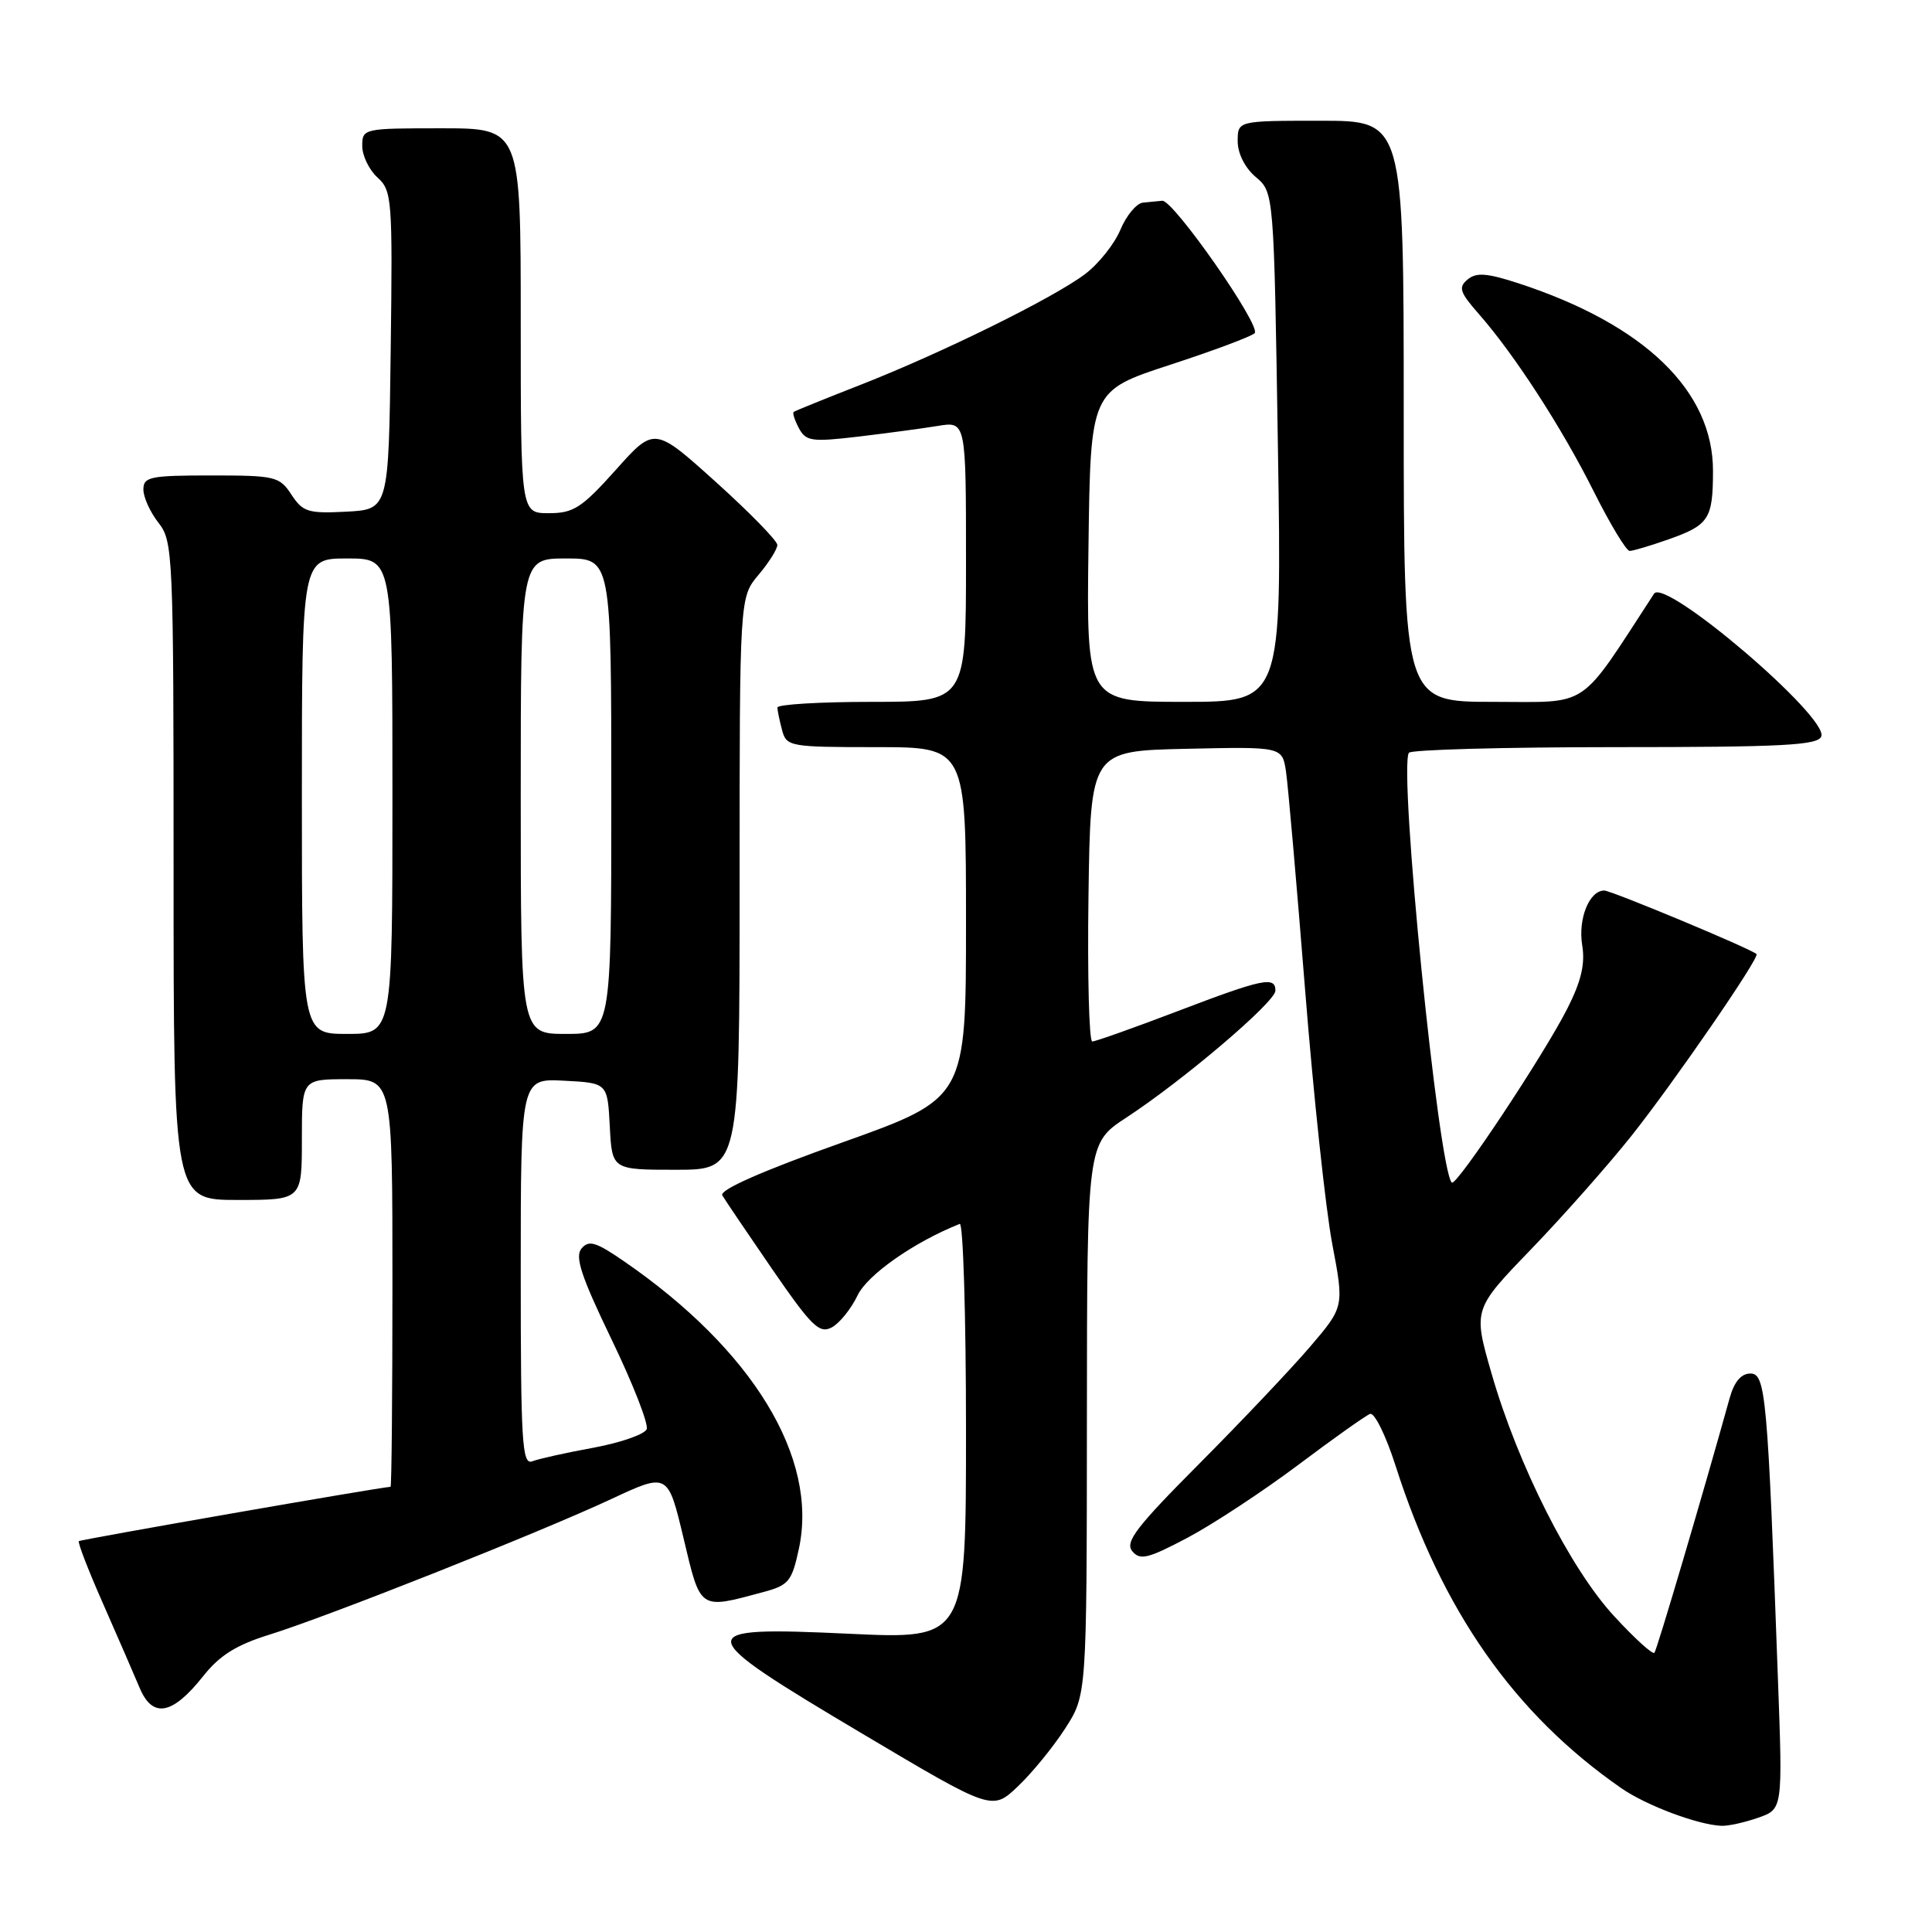 <?xml version="1.0" encoding="UTF-8" standalone="no"?>
<!DOCTYPE svg PUBLIC "-//W3C//DTD SVG 1.1//EN" "http://www.w3.org/Graphics/SVG/1.1/DTD/svg11.dtd" >
<svg xmlns="http://www.w3.org/2000/svg" xmlns:xlink="http://www.w3.org/1999/xlink" version="1.1" viewBox="0 0 256 256">
 <g >
 <path fill="currentColor"
d=" M 232.96 240.86 C 236.22 239.73 236.22 239.73 235.59 222.61 C 234.22 184.84 233.96 182.00 231.94 182.00 C 230.71 182.00 229.79 183.09 229.19 185.25 C 225.57 198.26 219.56 218.59 219.22 219.00 C 218.99 219.28 216.59 217.09 213.88 214.15 C 208.05 207.83 201.14 194.15 197.64 182.00 C 195.19 173.50 195.19 173.50 202.91 165.50 C 207.15 161.10 213.12 154.35 216.18 150.50 C 221.84 143.37 233.20 126.86 232.75 126.42 C 232.07 125.74 213.51 118.00 212.57 118.00 C 210.59 118.00 209.08 121.75 209.65 125.24 C 210.06 127.73 209.52 130.02 207.67 133.66 C 204.56 139.80 192.95 157.28 192.37 156.70 C 190.60 154.93 185.32 102.09 186.68 99.75 C 186.92 99.34 199.19 99.00 213.95 99.00 C 236.17 99.00 240.88 98.76 241.33 97.58 C 242.31 95.03 220.59 76.49 219.17 78.67 C 209.04 94.21 210.84 93.00 197.88 93.00 C 186.00 93.00 186.00 93.00 186.00 54.50 C 186.00 16.00 186.00 16.00 175.00 16.00 C 164.00 16.00 164.00 16.00 164.00 18.71 C 164.00 20.34 164.96 22.24 166.40 23.46 C 168.80 25.50 168.80 25.50 169.33 59.25 C 169.86 93.00 169.86 93.00 156.91 93.00 C 143.96 93.00 143.96 93.00 144.23 72.40 C 144.50 51.79 144.50 51.79 154.98 48.36 C 160.75 46.48 165.82 44.58 166.25 44.15 C 167.17 43.23 155.46 26.45 154.00 26.60 C 153.45 26.65 152.30 26.77 151.45 26.85 C 150.60 26.93 149.25 28.55 148.46 30.44 C 147.67 32.33 145.56 34.98 143.76 36.33 C 139.55 39.50 124.83 46.76 114.00 51.00 C 109.33 52.83 105.35 54.44 105.17 54.58 C 104.99 54.72 105.30 55.69 105.86 56.74 C 106.79 58.47 107.55 58.58 113.69 57.86 C 117.44 57.41 122.19 56.78 124.25 56.44 C 128.00 55.82 128.00 55.82 128.00 74.41 C 128.00 93.00 128.00 93.00 115.50 93.00 C 108.62 93.00 103.01 93.34 103.01 93.75 C 103.02 94.16 103.30 95.51 103.63 96.75 C 104.21 98.92 104.64 99.00 116.12 99.00 C 128.00 99.00 128.00 99.00 128.00 122.27 C 128.00 145.54 128.00 145.54 111.53 151.41 C 100.92 155.19 95.29 157.68 95.71 158.39 C 96.06 159.00 99.05 163.41 102.34 168.20 C 107.55 175.76 108.57 176.76 110.21 175.89 C 111.24 175.34 112.78 173.43 113.63 171.65 C 114.94 168.91 121.10 164.59 127.17 162.17 C 127.62 161.98 128.00 174.29 128.00 189.52 C 128.00 217.21 128.00 217.21 112.50 216.48 C 91.34 215.49 91.43 216.16 114.26 229.72 C 131.46 239.94 131.46 239.94 134.86 236.72 C 136.73 234.95 139.55 231.50 141.13 229.05 C 144.00 224.61 144.00 224.61 144.02 188.05 C 144.04 151.50 144.04 151.50 149.24 148.09 C 156.78 143.16 169.00 132.76 169.00 131.27 C 169.00 129.33 167.35 129.67 156.00 134.00 C 150.23 136.20 145.16 138.00 144.73 138.00 C 144.31 138.00 144.08 129.34 144.23 118.75 C 144.50 99.50 144.50 99.50 157.20 99.22 C 169.90 98.94 169.90 98.94 170.40 102.22 C 170.67 104.02 171.80 116.97 172.92 131.00 C 174.03 145.03 175.66 160.25 176.53 164.83 C 178.11 173.16 178.11 173.16 173.60 178.44 C 171.12 181.34 164.53 188.30 158.96 193.90 C 150.58 202.31 149.03 204.33 150.03 205.54 C 151.07 206.79 152.10 206.53 157.37 203.75 C 160.74 201.96 167.32 197.63 171.99 194.13 C 176.66 190.62 180.96 187.57 181.54 187.35 C 182.12 187.13 183.64 190.22 184.92 194.22 C 191.06 213.42 200.64 227.10 214.84 236.95 C 218.13 239.23 224.97 241.80 228.10 241.93 C 228.98 241.97 231.17 241.49 232.96 240.86 Z  M 26.93 222.09 C 29.10 219.35 31.32 217.96 35.67 216.61 C 43.38 214.22 71.55 203.05 81.00 198.63 C 88.50 195.13 88.50 195.13 90.57 203.81 C 92.86 213.44 92.59 213.26 101.17 210.95 C 104.51 210.05 104.93 209.54 105.86 205.20 C 108.45 193.15 99.74 178.86 82.66 167.11 C 78.94 164.55 78.02 164.28 77.05 165.44 C 76.15 166.53 77.01 169.13 81.03 177.47 C 83.86 183.33 85.95 188.68 85.69 189.37 C 85.43 190.05 82.25 191.16 78.64 191.83 C 75.02 192.49 71.38 193.30 70.53 193.63 C 69.18 194.14 69.00 191.20 69.00 168.56 C 69.00 142.90 69.00 142.90 74.75 143.20 C 80.50 143.50 80.50 143.50 80.80 149.25 C 81.10 155.00 81.10 155.00 89.55 155.00 C 98.00 155.00 98.00 155.00 98.00 117.08 C 98.00 79.15 98.00 79.15 100.50 76.18 C 101.88 74.55 103.00 72.76 103.00 72.21 C 103.00 71.66 99.34 67.91 94.86 63.87 C 86.71 56.53 86.71 56.53 81.59 62.27 C 77.08 67.30 76.00 68.00 72.73 68.00 C 69.00 68.00 69.00 68.00 69.00 42.50 C 69.00 17.00 69.00 17.00 58.50 17.00 C 48.15 17.00 48.00 17.03 48.00 19.35 C 48.00 20.63 48.91 22.51 50.02 23.52 C 51.94 25.26 52.03 26.37 51.77 46.42 C 51.50 67.50 51.50 67.50 45.89 67.80 C 40.83 68.06 40.13 67.84 38.62 65.55 C 37.04 63.13 36.49 63.00 27.98 63.00 C 19.88 63.00 19.00 63.18 19.00 64.87 C 19.00 65.89 19.90 67.87 21.00 69.27 C 22.93 71.73 23.00 73.33 23.00 115.41 C 23.00 159.00 23.00 159.00 31.50 159.00 C 40.00 159.00 40.00 159.00 40.00 151.00 C 40.00 143.00 40.00 143.00 46.00 143.00 C 52.00 143.00 52.00 143.00 52.00 170.00 C 52.00 184.85 51.89 197.01 51.75 197.01 C 50.21 197.09 10.68 203.99 10.45 204.21 C 10.28 204.39 11.71 208.09 13.64 212.46 C 15.56 216.82 17.74 221.84 18.49 223.62 C 20.21 227.74 22.83 227.26 26.93 222.09 Z  M 221.08 71.47 C 226.44 69.58 226.97 68.77 226.98 62.45 C 227.02 51.80 217.92 43.01 201.21 37.54 C 197.03 36.18 195.62 36.07 194.47 37.03 C 193.21 38.07 193.42 38.72 195.94 41.59 C 200.68 46.99 206.94 56.65 211.18 65.12 C 213.35 69.45 215.49 73.00 215.94 73.00 C 216.38 73.00 218.70 72.31 221.08 71.47 Z  M 40.00 105.50 C 40.00 74.00 40.00 74.00 46.00 74.00 C 52.00 74.00 52.00 74.00 52.00 105.50 C 52.00 137.00 52.00 137.00 46.00 137.00 C 40.00 137.00 40.00 137.00 40.00 105.50 Z  M 69.00 105.50 C 69.00 74.00 69.00 74.00 75.00 74.00 C 81.00 74.00 81.00 74.00 81.00 105.50 C 81.00 137.00 81.00 137.00 75.00 137.00 C 69.00 137.00 69.00 137.00 69.00 105.50 Z "/>
</g>
</svg>